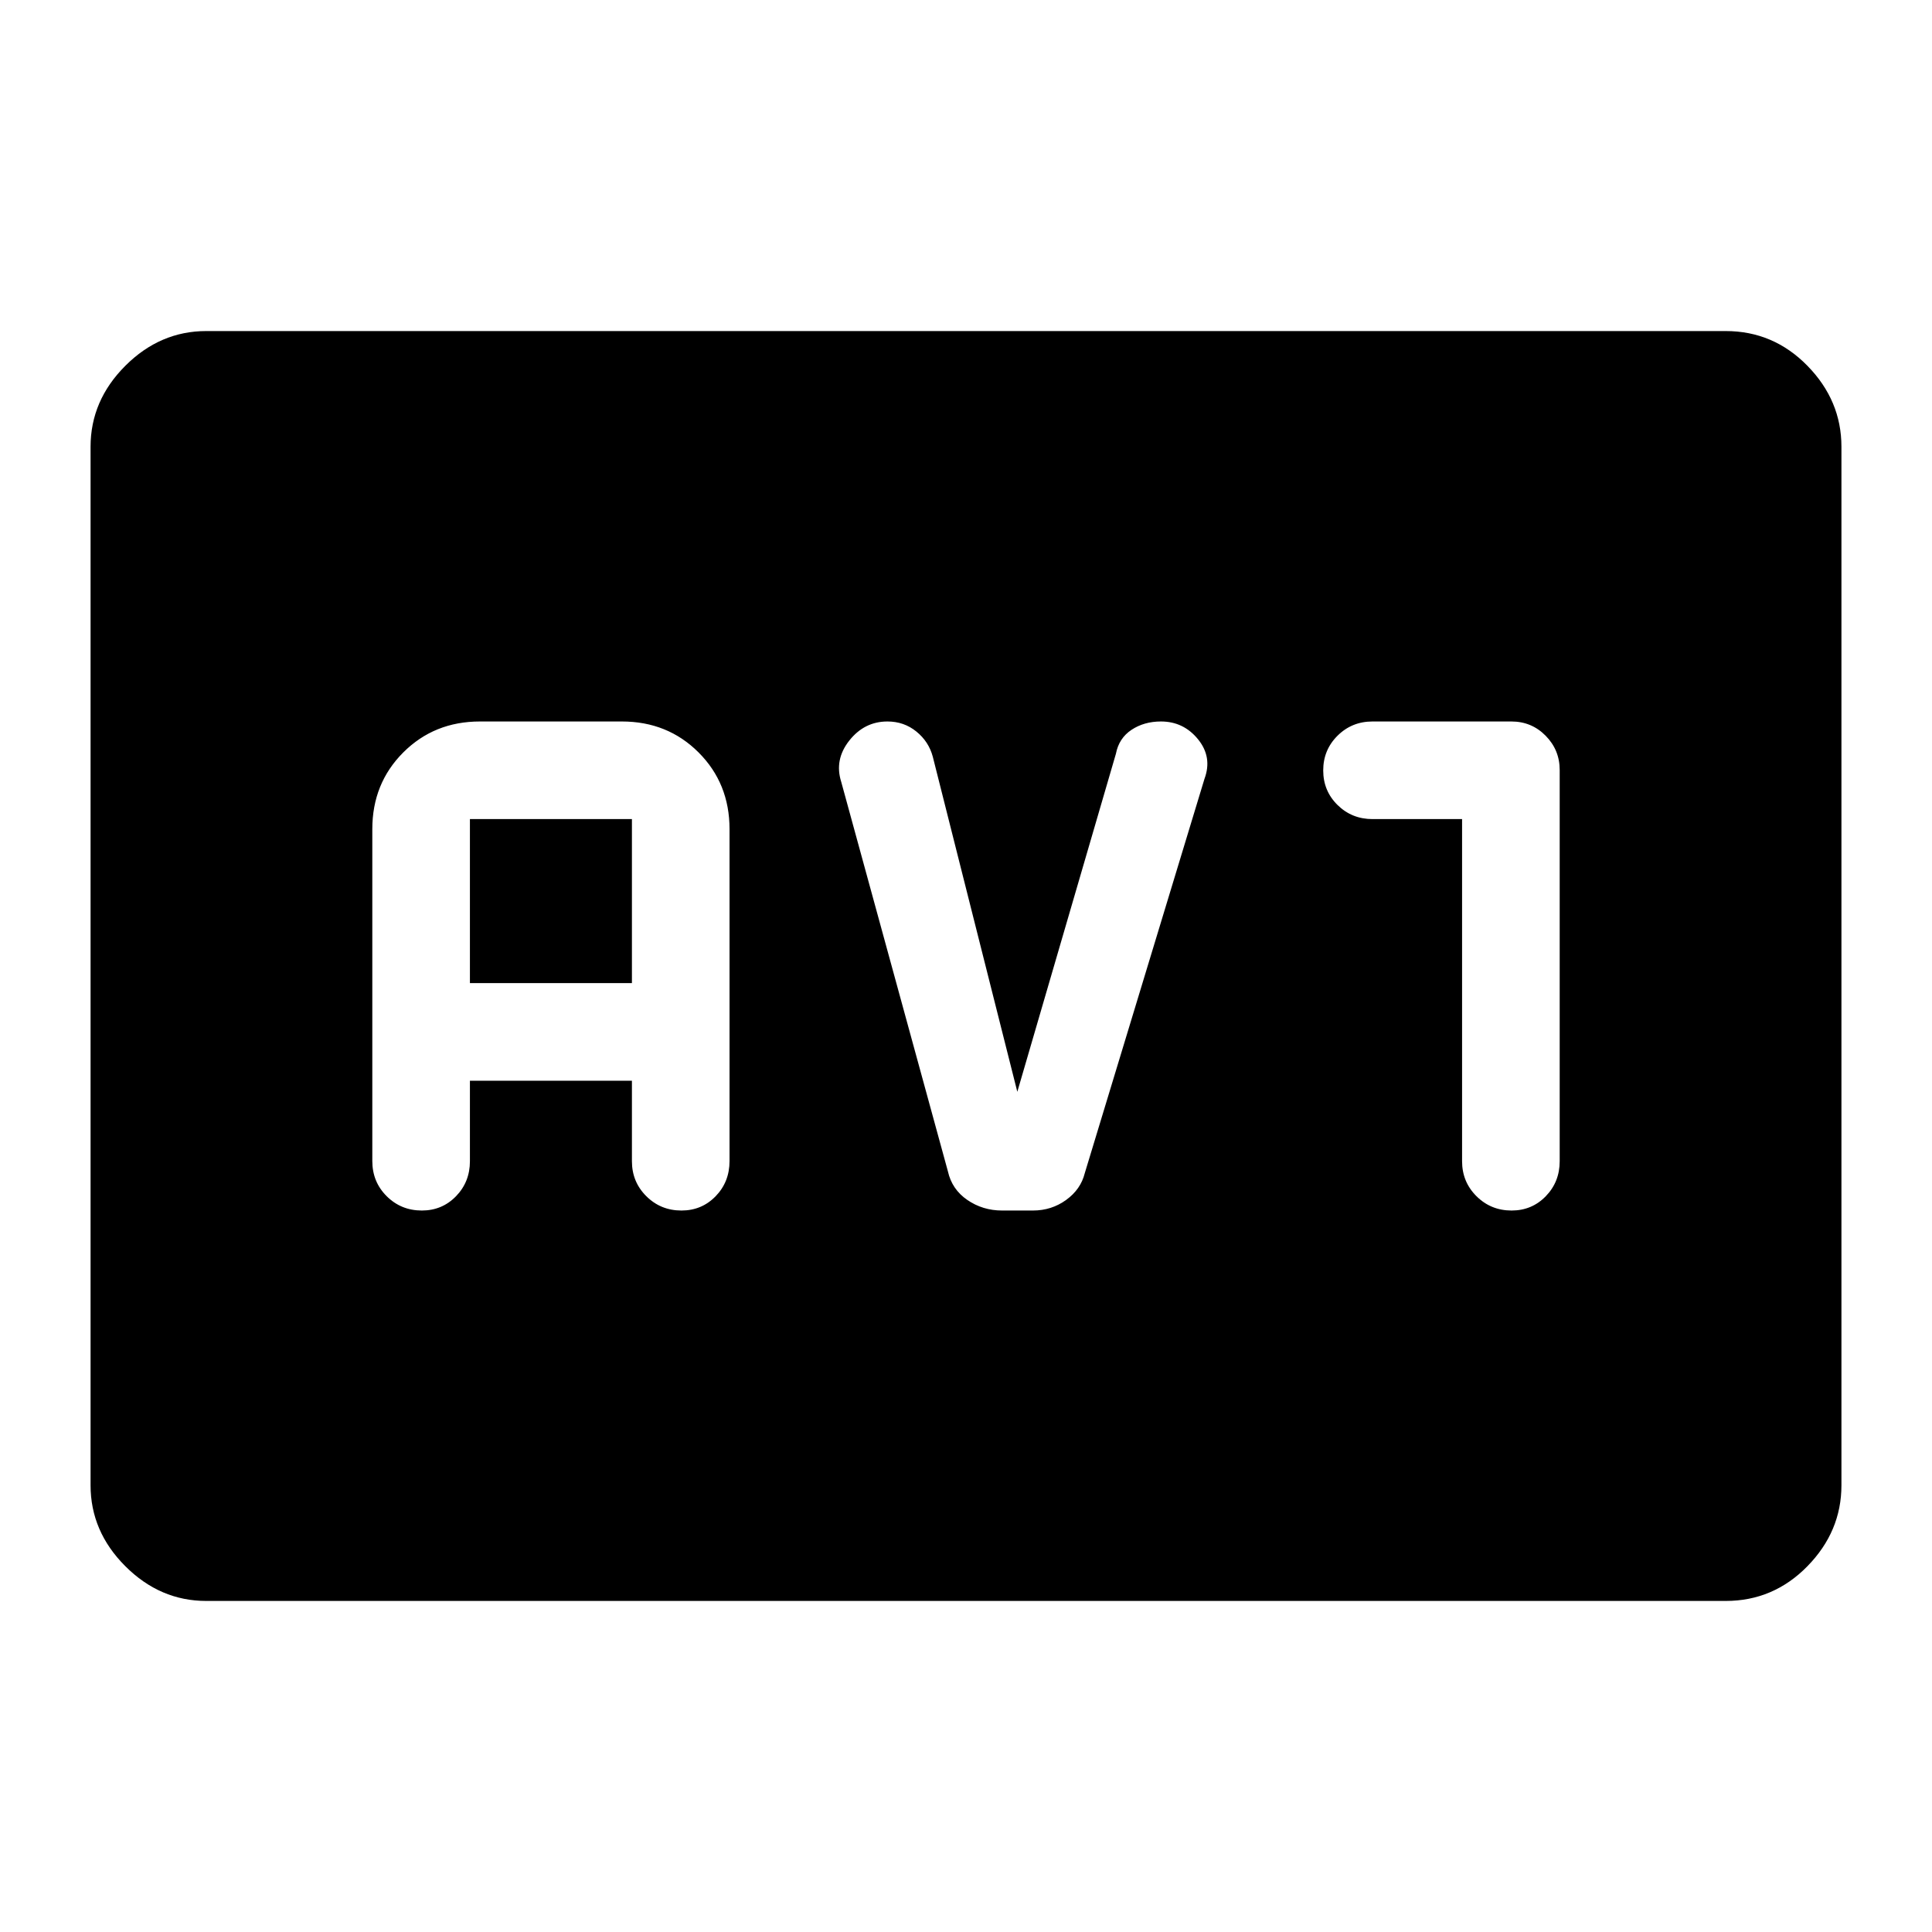 <svg xmlns="http://www.w3.org/2000/svg" height="48" viewBox="0 -960 960 960" width="48"><path d="M102.5-164.5q-22.969 0-40.234-17.266Q45-199.031 45-222v-516q0-22.969 17.266-40.234Q79.53-795.5 102.5-795.5h755q23.719 0 40.609 17.266Q915-760.969 915-738v516q0 22.969-16.891 40.234Q881.219-164.5 857.5-164.5h-755Zm131-258.5H314v40q0 10.267 7.15 17.383 7.149 7.117 17.466 7.117 10.101 0 16.992-7.11 6.892-7.109 6.892-17.477V-548q0-22.737-15.381-38.119Q331.738-601.5 309-601.5h-70.5q-22.738 0-38.119 15.381Q185-570.737 185-548v164.913q0 10.368 7.15 17.477 7.149 7.11 17.466 7.11 10.101 0 16.992-7.117Q233.5-372.733 233.5-383v-40Zm0-48.5V-553H314v81.5h-80.5Zm272 54-42-166.5q-2-7.5-8.154-12.5t-14.359-5Q429.5-601.5 422-592q-7.5 9.5-4 20.5L471-378q2 9 9.659 14.25 7.658 5.25 17.258 5.25h15.361q9.222 0 16.472-5.25Q537-369 539-377l59.5-196q4-10.784-3.196-19.642-7.196-8.858-18.426-8.858-8.378 0-14.628 4.143T554.5-585.5l-49 168Zm221-135.5v170q0 10.267 7.15 17.383 7.149 7.117 17.466 7.117 10.101 0 16.992-7.117Q775-372.733 775-383v-194.399q0-9.934-6.975-17.018Q761.05-601.5 751-601.5h-69q-10.267 0-17.383 7.064-7.117 7.064-7.117 17.25T664.617-560q7.116 7 17.383 7h44.5Z"/></svg>